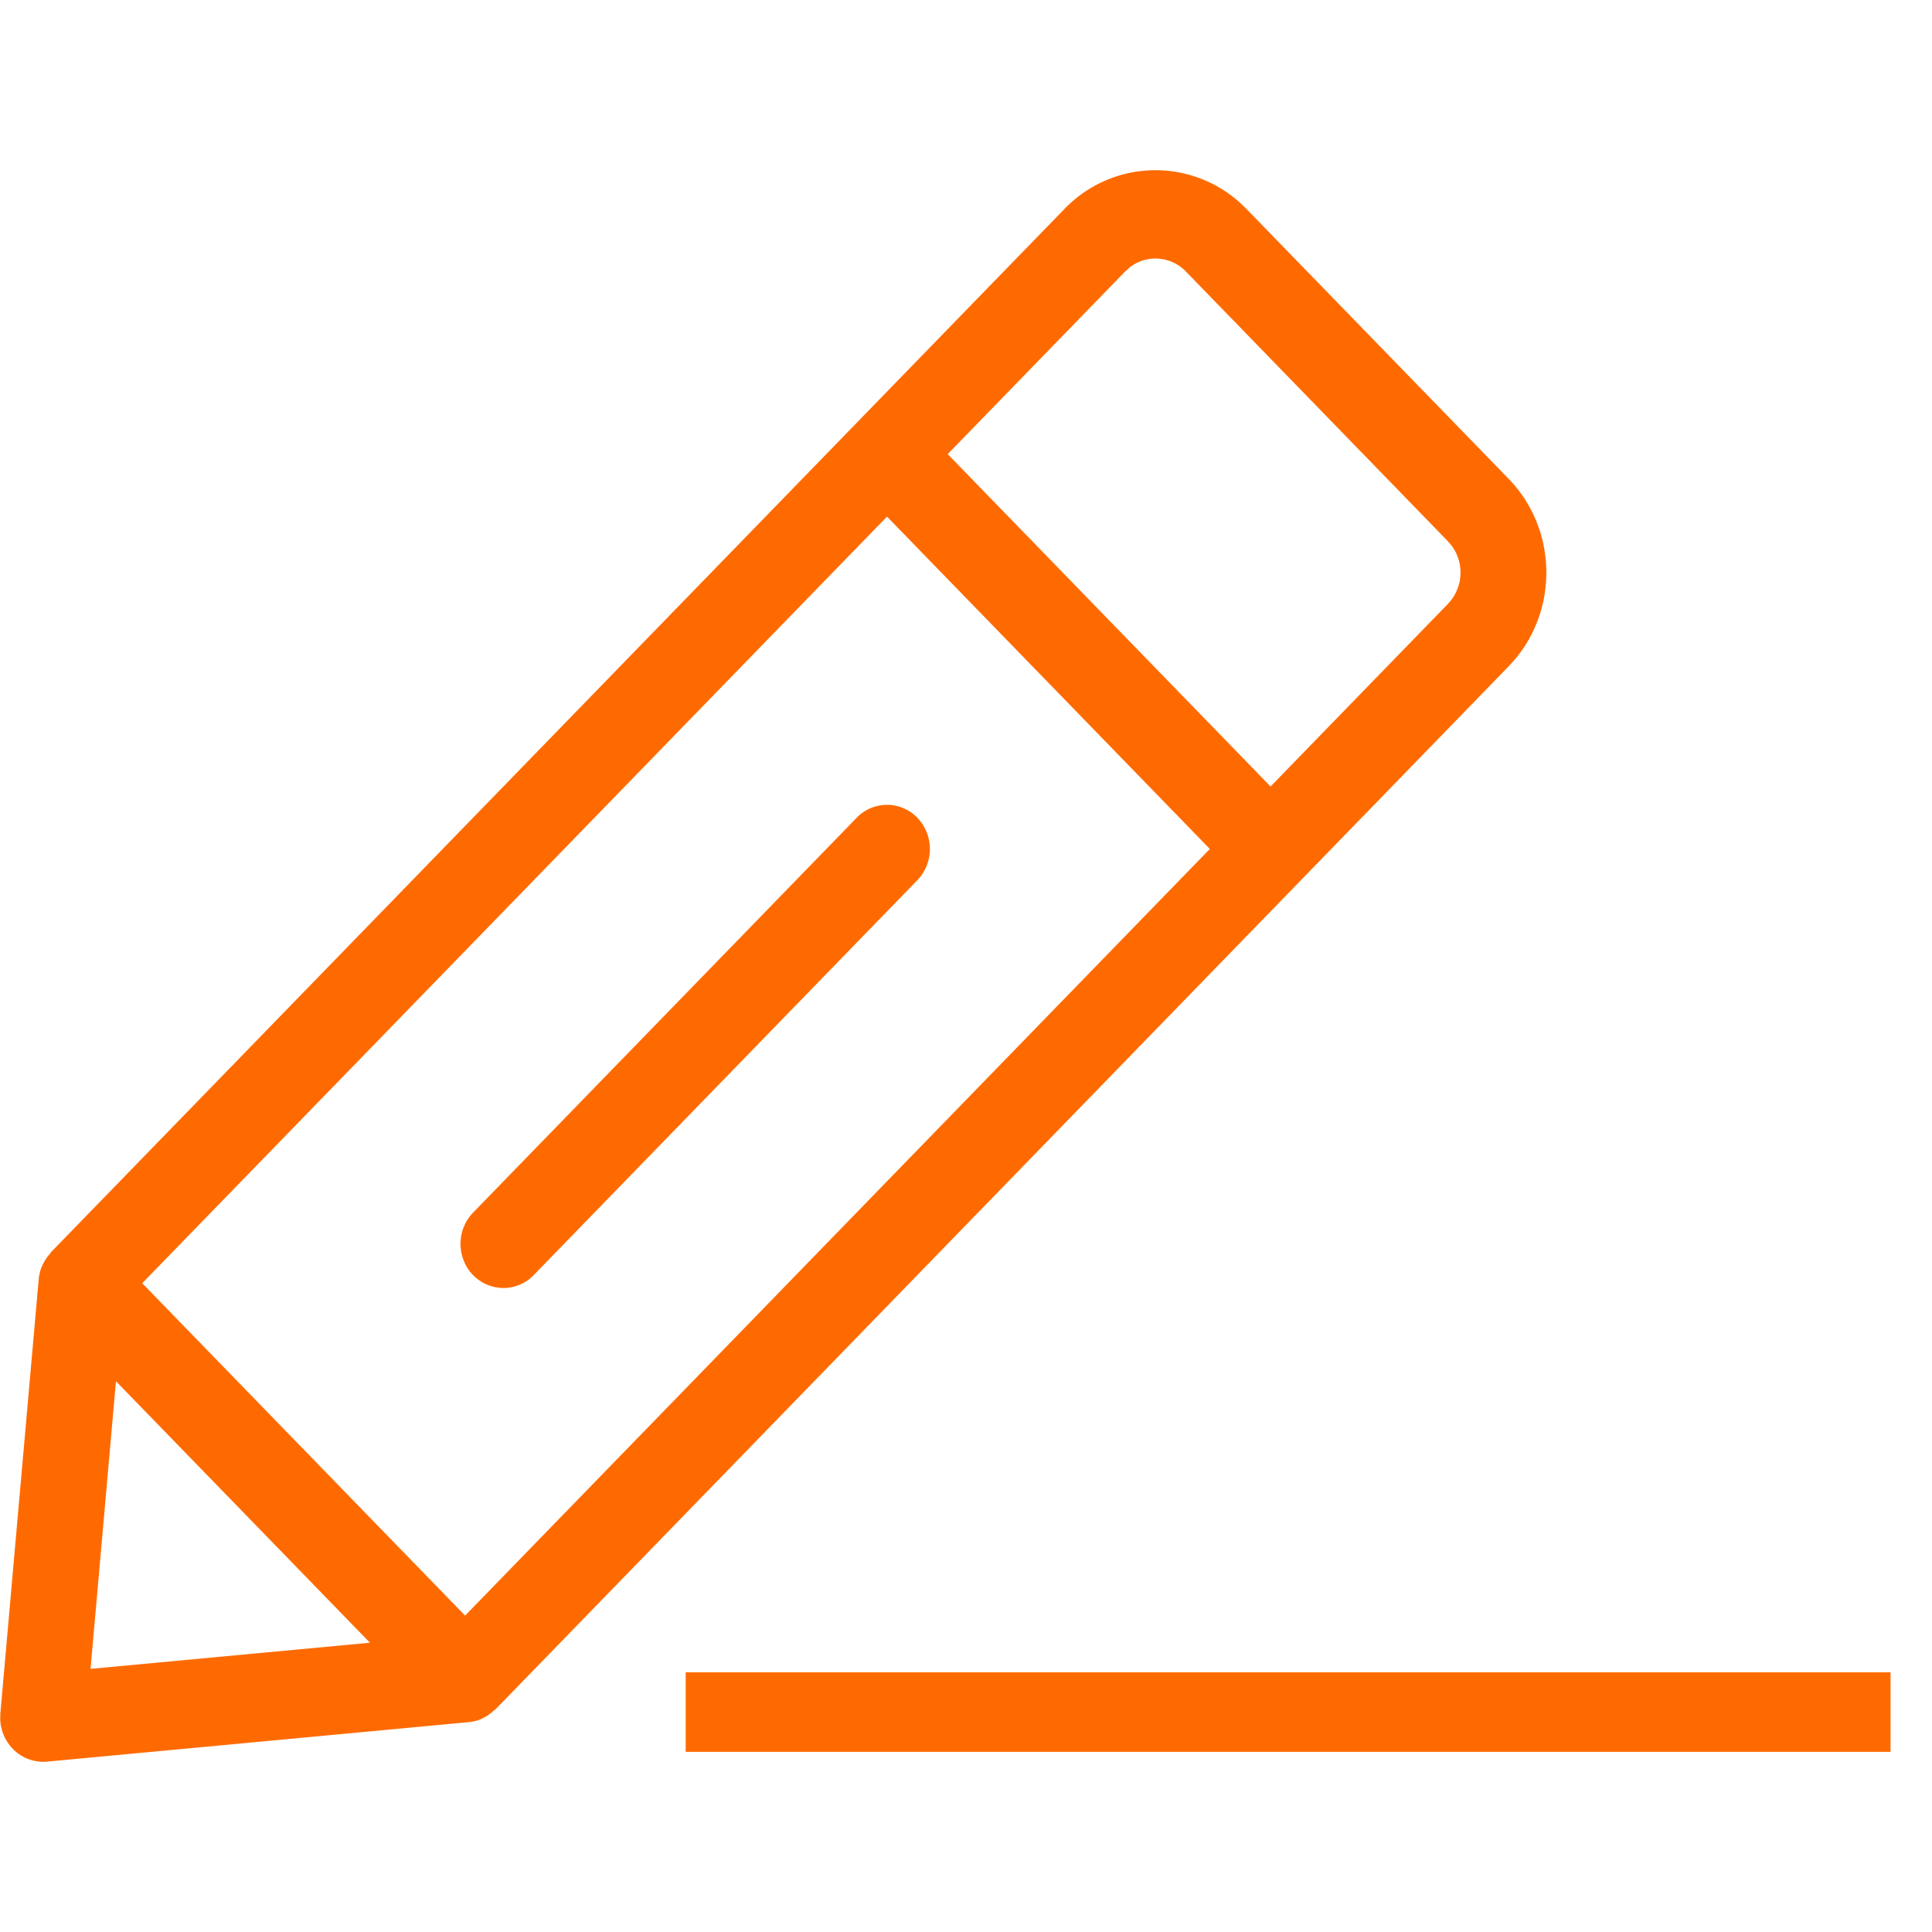 <svg t="1711364394626" class="icon" viewBox="0 0 1243 1024" version="1.1" xmlns="http://www.w3.org/2000/svg"
     p-id="14589" width="200" height="200">
    <path d="M797.44 20.626l4.535 4.352 168.667 173.605c30.757 31.744 32.256 82.176 4.389 115.712l-4.389 4.901-133.595 137.545-0.146 0.146L318.757 990.281l-1.061 0.731a27.355 27.355 0 0 1-7.68 5.193c-0.146 0.11-0.329 0.256-0.512 0.329a26.917 26.917 0 0 1-7.79 1.938l-236.69 22.162-34.743 3.255C29.403 1024 28.599 1024 27.758 1024a27.282 27.282 0 0 1-20.37-9.253A28.891 28.891 0 0 1 0.146 996.937l0.073-3.986 24.686-279.406a29.001 29.001 0 0 1 1.902-8.009l0.293-0.549a28.306 28.306 0 0 1 5.12-7.899l0.329-0.549 0.366-0.512L684.8 24.978a81.189 81.189 0 0 1 112.64-4.352z m418.889 945.774v51.2H441.161v-51.2h775.168z m-1141.723-187.246l-16.347 185.051 179.749-16.823-163.401-168.229zM570.661 222.903L91.502 716.105l207.726 213.833L778.386 436.699 570.661 222.866z m-19.493 193.719a27.063 27.063 0 0 1 39.022 0 29.038 29.038 0 0 1 0 40.192l-246.784 254.025a27.136 27.136 0 0 1-19.529 8.338 27.611 27.611 0 0 1-25.49-17.554 29.038 29.038 0 0 1 5.998-30.976z m192.256-359.79a27.063 27.063 0 0 0-16.238 5.413l-3.291 2.926-114.176 117.504 207.726 213.833 114.139-117.504a29.147 29.147 0 0 0 2.67-37.047l-2.67-3.182-168.631-173.605a27.209 27.209 0 0 0-19.529-8.338z"
          fill="#FF6A00" p-id="14590"></path>
</svg>